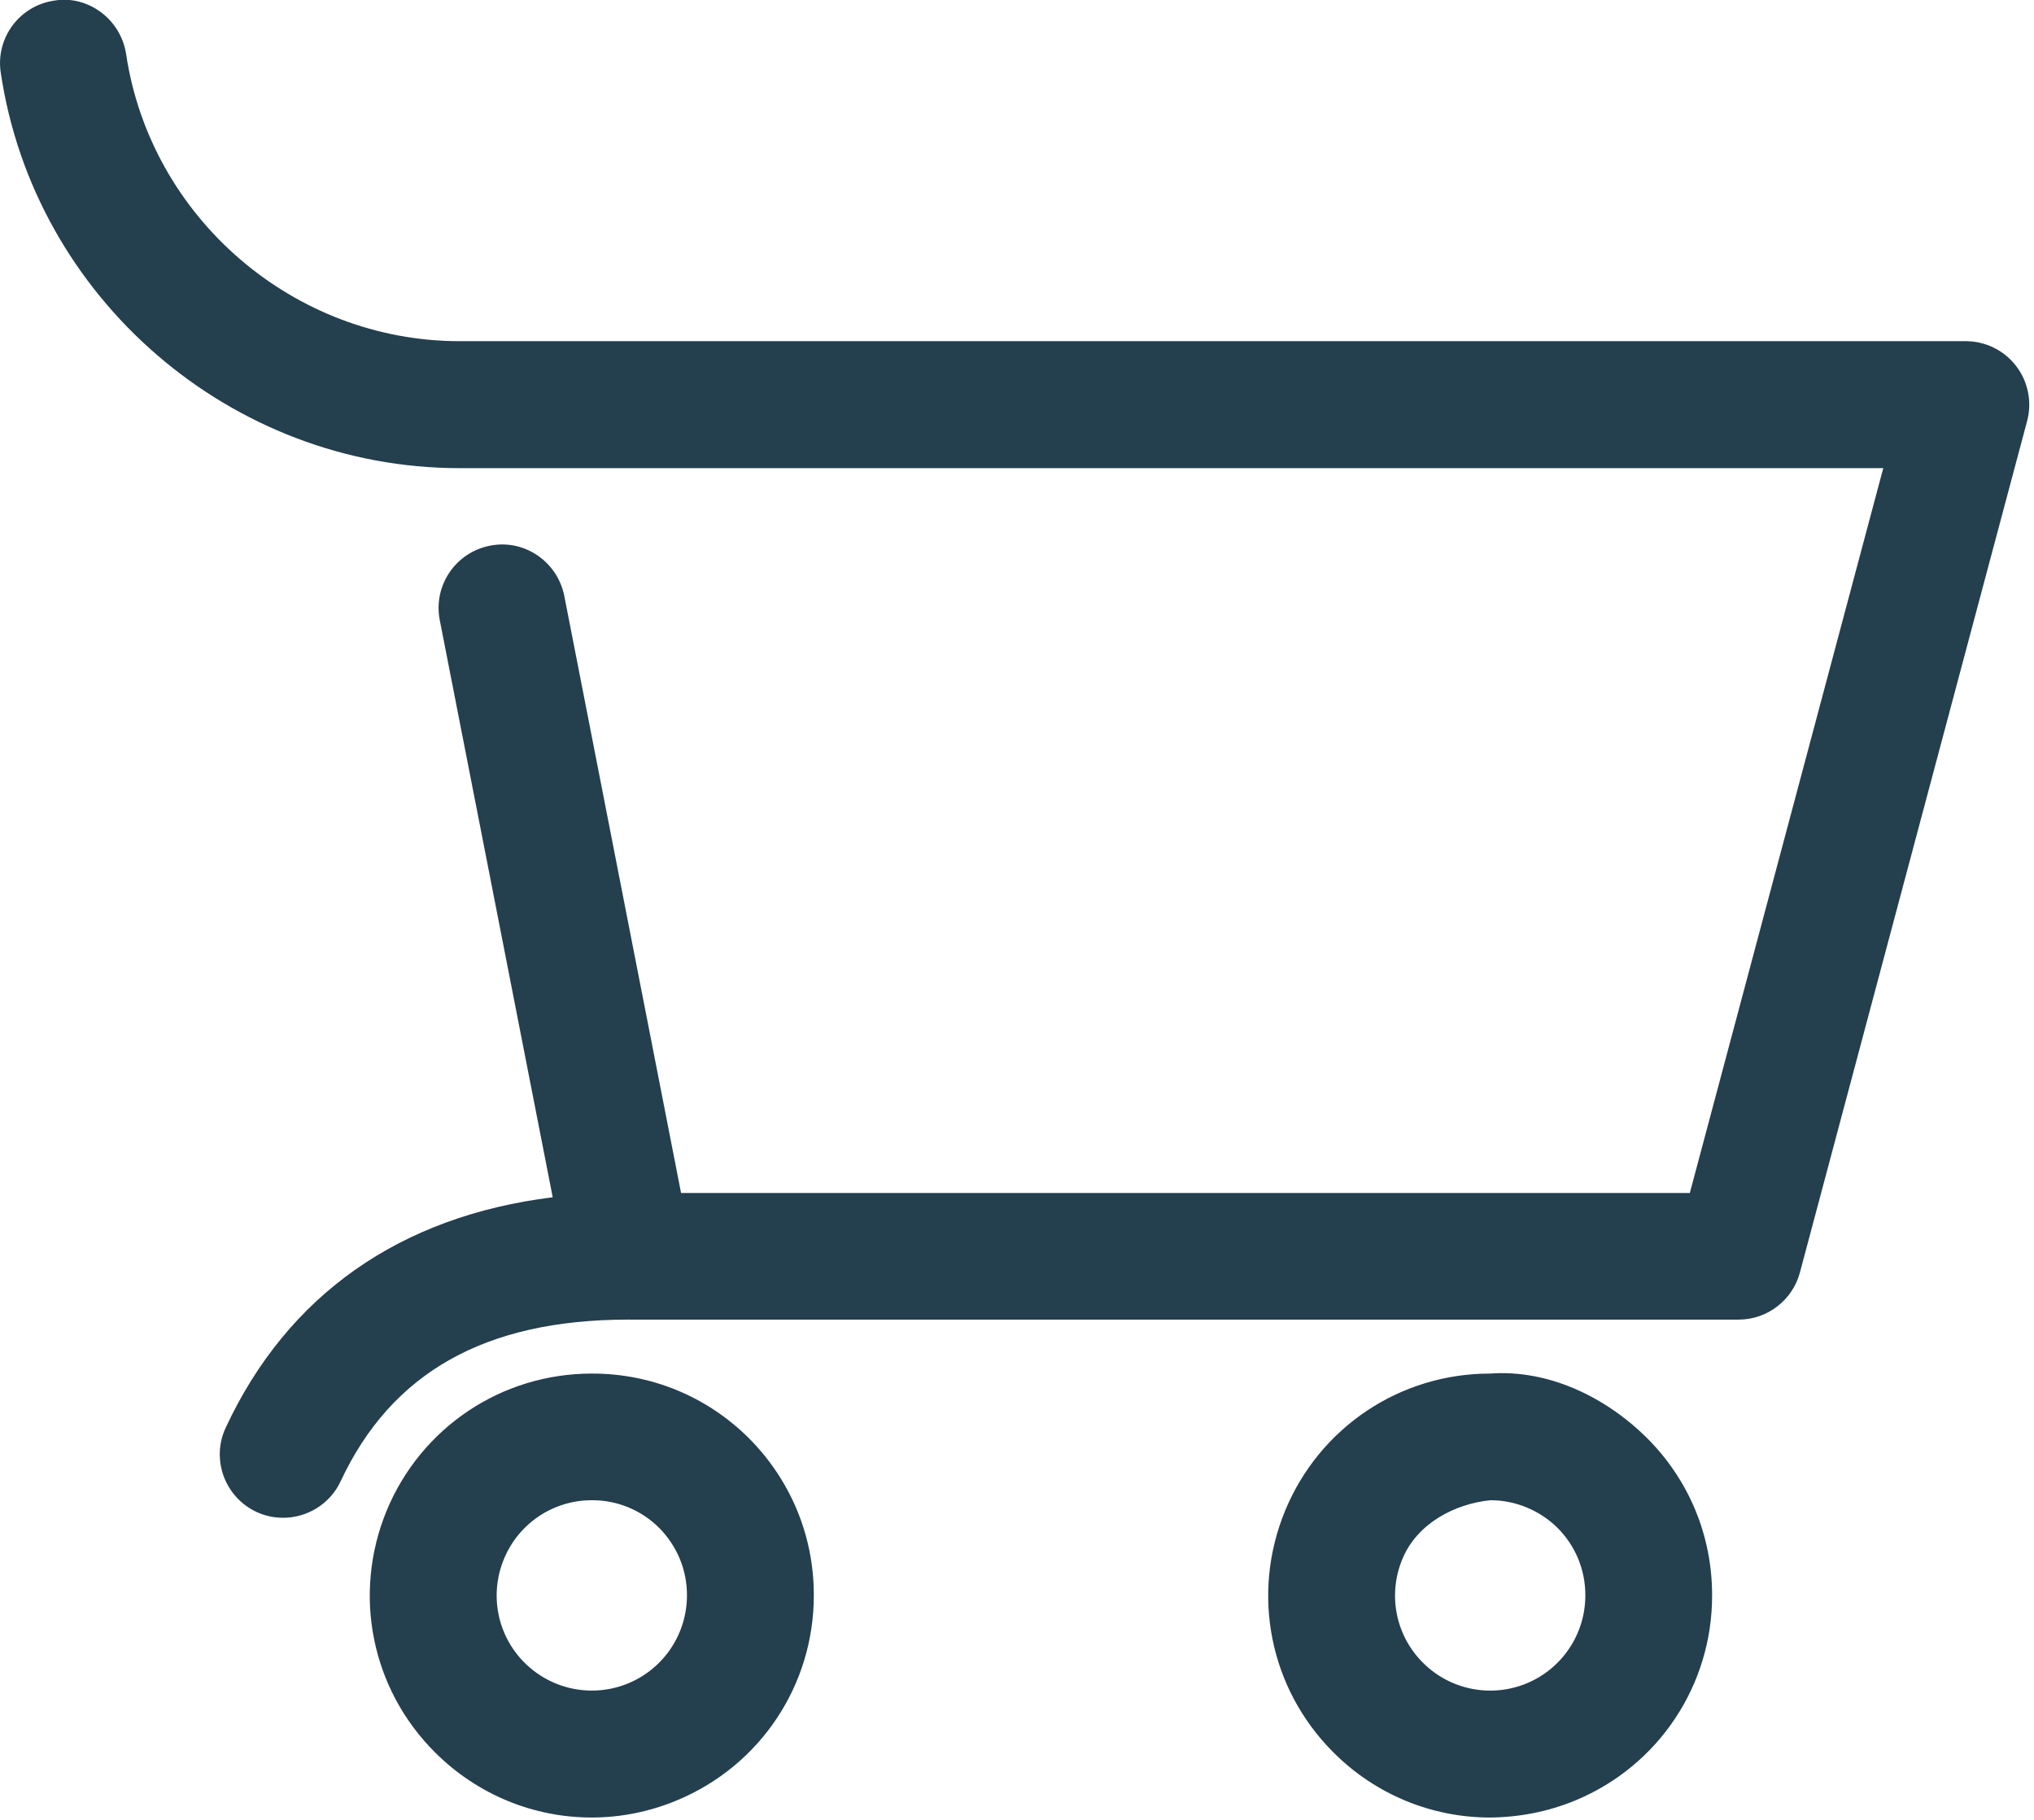 <svg 
 xmlns="http://www.w3.org/2000/svg"
 width="19px" height="17px">
<path fill-rule="evenodd"  fill="rgb(36, 63, 77)"
 d="M18.936,3.932 L16.813,11.888 C16.744,12.146 16.508,12.327 16.240,12.327 L5.885,12.327 C5.876,12.326 5.868,12.326 5.862,12.327 C4.533,12.328 3.657,12.821 3.182,13.837 C3.082,14.051 2.868,14.178 2.645,14.178 C2.561,14.178 2.476,14.161 2.395,14.123 C2.099,13.984 1.970,13.631 2.109,13.335 C2.688,12.095 3.736,11.361 5.163,11.184 L4.108,5.793 C4.045,5.473 4.254,5.161 4.575,5.098 C4.896,5.032 5.207,5.246 5.271,5.566 L6.362,11.144 L15.785,11.144 L17.592,4.373 L4.314,4.373 C4.306,4.373 4.298,4.373 4.290,4.373 C2.162,4.373 0.321,2.789 0.007,0.679 C-0.042,0.355 0.181,0.054 0.505,0.006 C0.820,-0.049 1.129,0.180 1.178,0.505 C1.407,2.036 2.745,3.187 4.293,3.187 C4.299,3.187 4.305,3.187 4.311,3.187 L18.363,3.187 C18.547,3.187 18.721,3.273 18.833,3.419 C18.945,3.565 18.983,3.755 18.936,3.932 ZM5.527,12.831 C5.529,12.831 5.530,12.831 5.533,12.831 C6.083,12.831 6.602,13.044 6.994,13.433 C7.386,13.826 7.602,14.346 7.602,14.899 C7.604,15.740 7.103,16.493 6.325,16.817 C6.067,16.925 5.795,16.978 5.526,16.978 C4.990,16.978 4.463,16.768 4.065,16.371 C3.468,15.777 3.291,14.891 3.612,14.111 C3.934,13.334 4.686,12.831 5.527,12.831 ZM4.901,15.533 C5.157,15.787 5.538,15.862 5.870,15.724 C6.203,15.585 6.418,15.261 6.417,14.900 C6.417,14.663 6.324,14.441 6.157,14.272 C5.991,14.107 5.768,14.014 5.533,14.014 C5.530,14.014 5.529,14.014 5.529,14.014 C5.167,14.014 4.845,14.230 4.707,14.564 C4.570,14.897 4.645,15.279 4.901,15.533 ZM13.918,12.831 C14.464,12.791 14.998,13.049 15.386,13.434 C15.778,13.826 15.993,14.346 15.993,14.899 C15.996,15.739 15.496,16.493 14.719,16.817 C14.459,16.925 14.187,16.976 13.918,16.978 C13.381,16.978 12.854,16.768 12.457,16.371 C11.860,15.776 11.683,14.891 12.005,14.111 C12.326,13.334 13.077,12.831 13.918,12.831 ZM13.293,15.533 C13.549,15.788 13.931,15.862 14.263,15.724 C14.595,15.585 14.810,15.261 14.809,14.901 C14.809,14.663 14.717,14.441 14.549,14.272 C14.384,14.109 14.157,14.014 13.924,14.014 C13.923,14.014 13.923,14.014 13.923,14.014 C13.592,14.047 13.238,14.229 13.100,14.563 C12.961,14.897 13.037,15.279 13.293,15.533 Z"/>
</svg>
